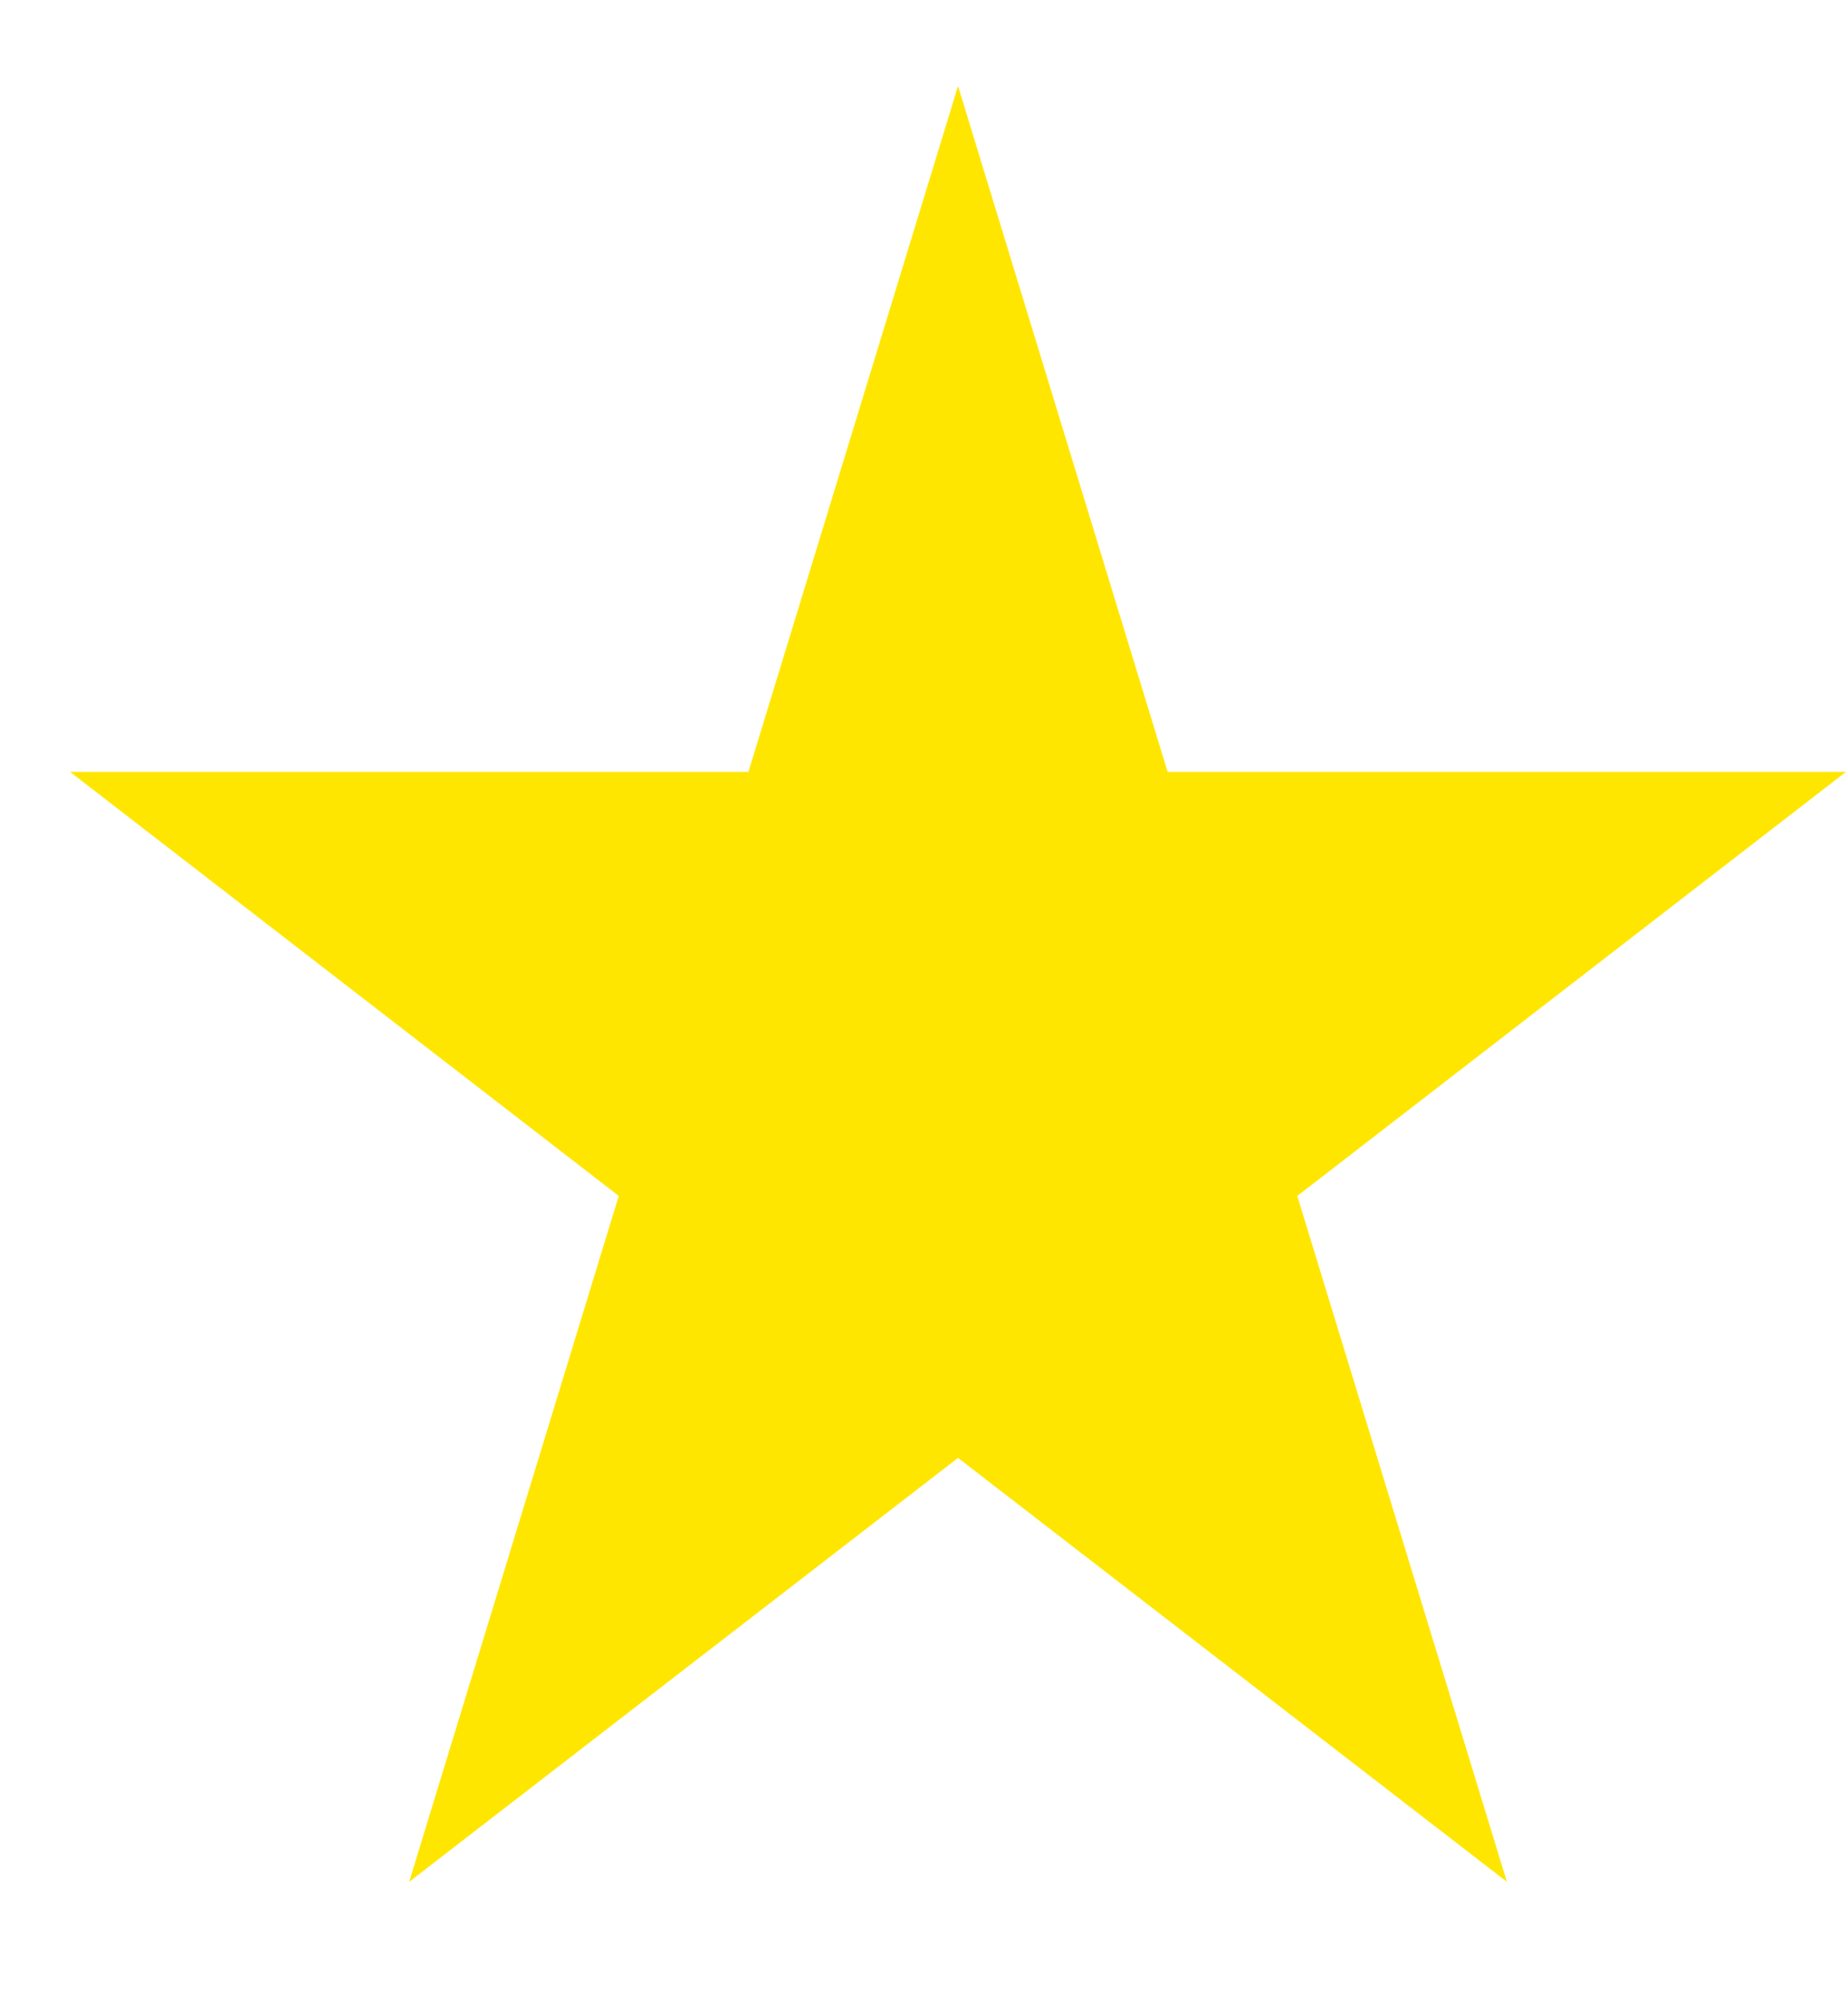 <svg width="12" height="13" viewBox="0 0 12 13" fill="none" xmlns="http://www.w3.org/2000/svg">
<path d="M6.221 0.558L7.582 5.009H11.987L8.424 7.761L9.785 12.212L6.221 9.461L2.657 12.212L4.018 7.761L0.455 5.009H4.86L6.221 0.558Z" fill="#FFE600"/>
</svg>
